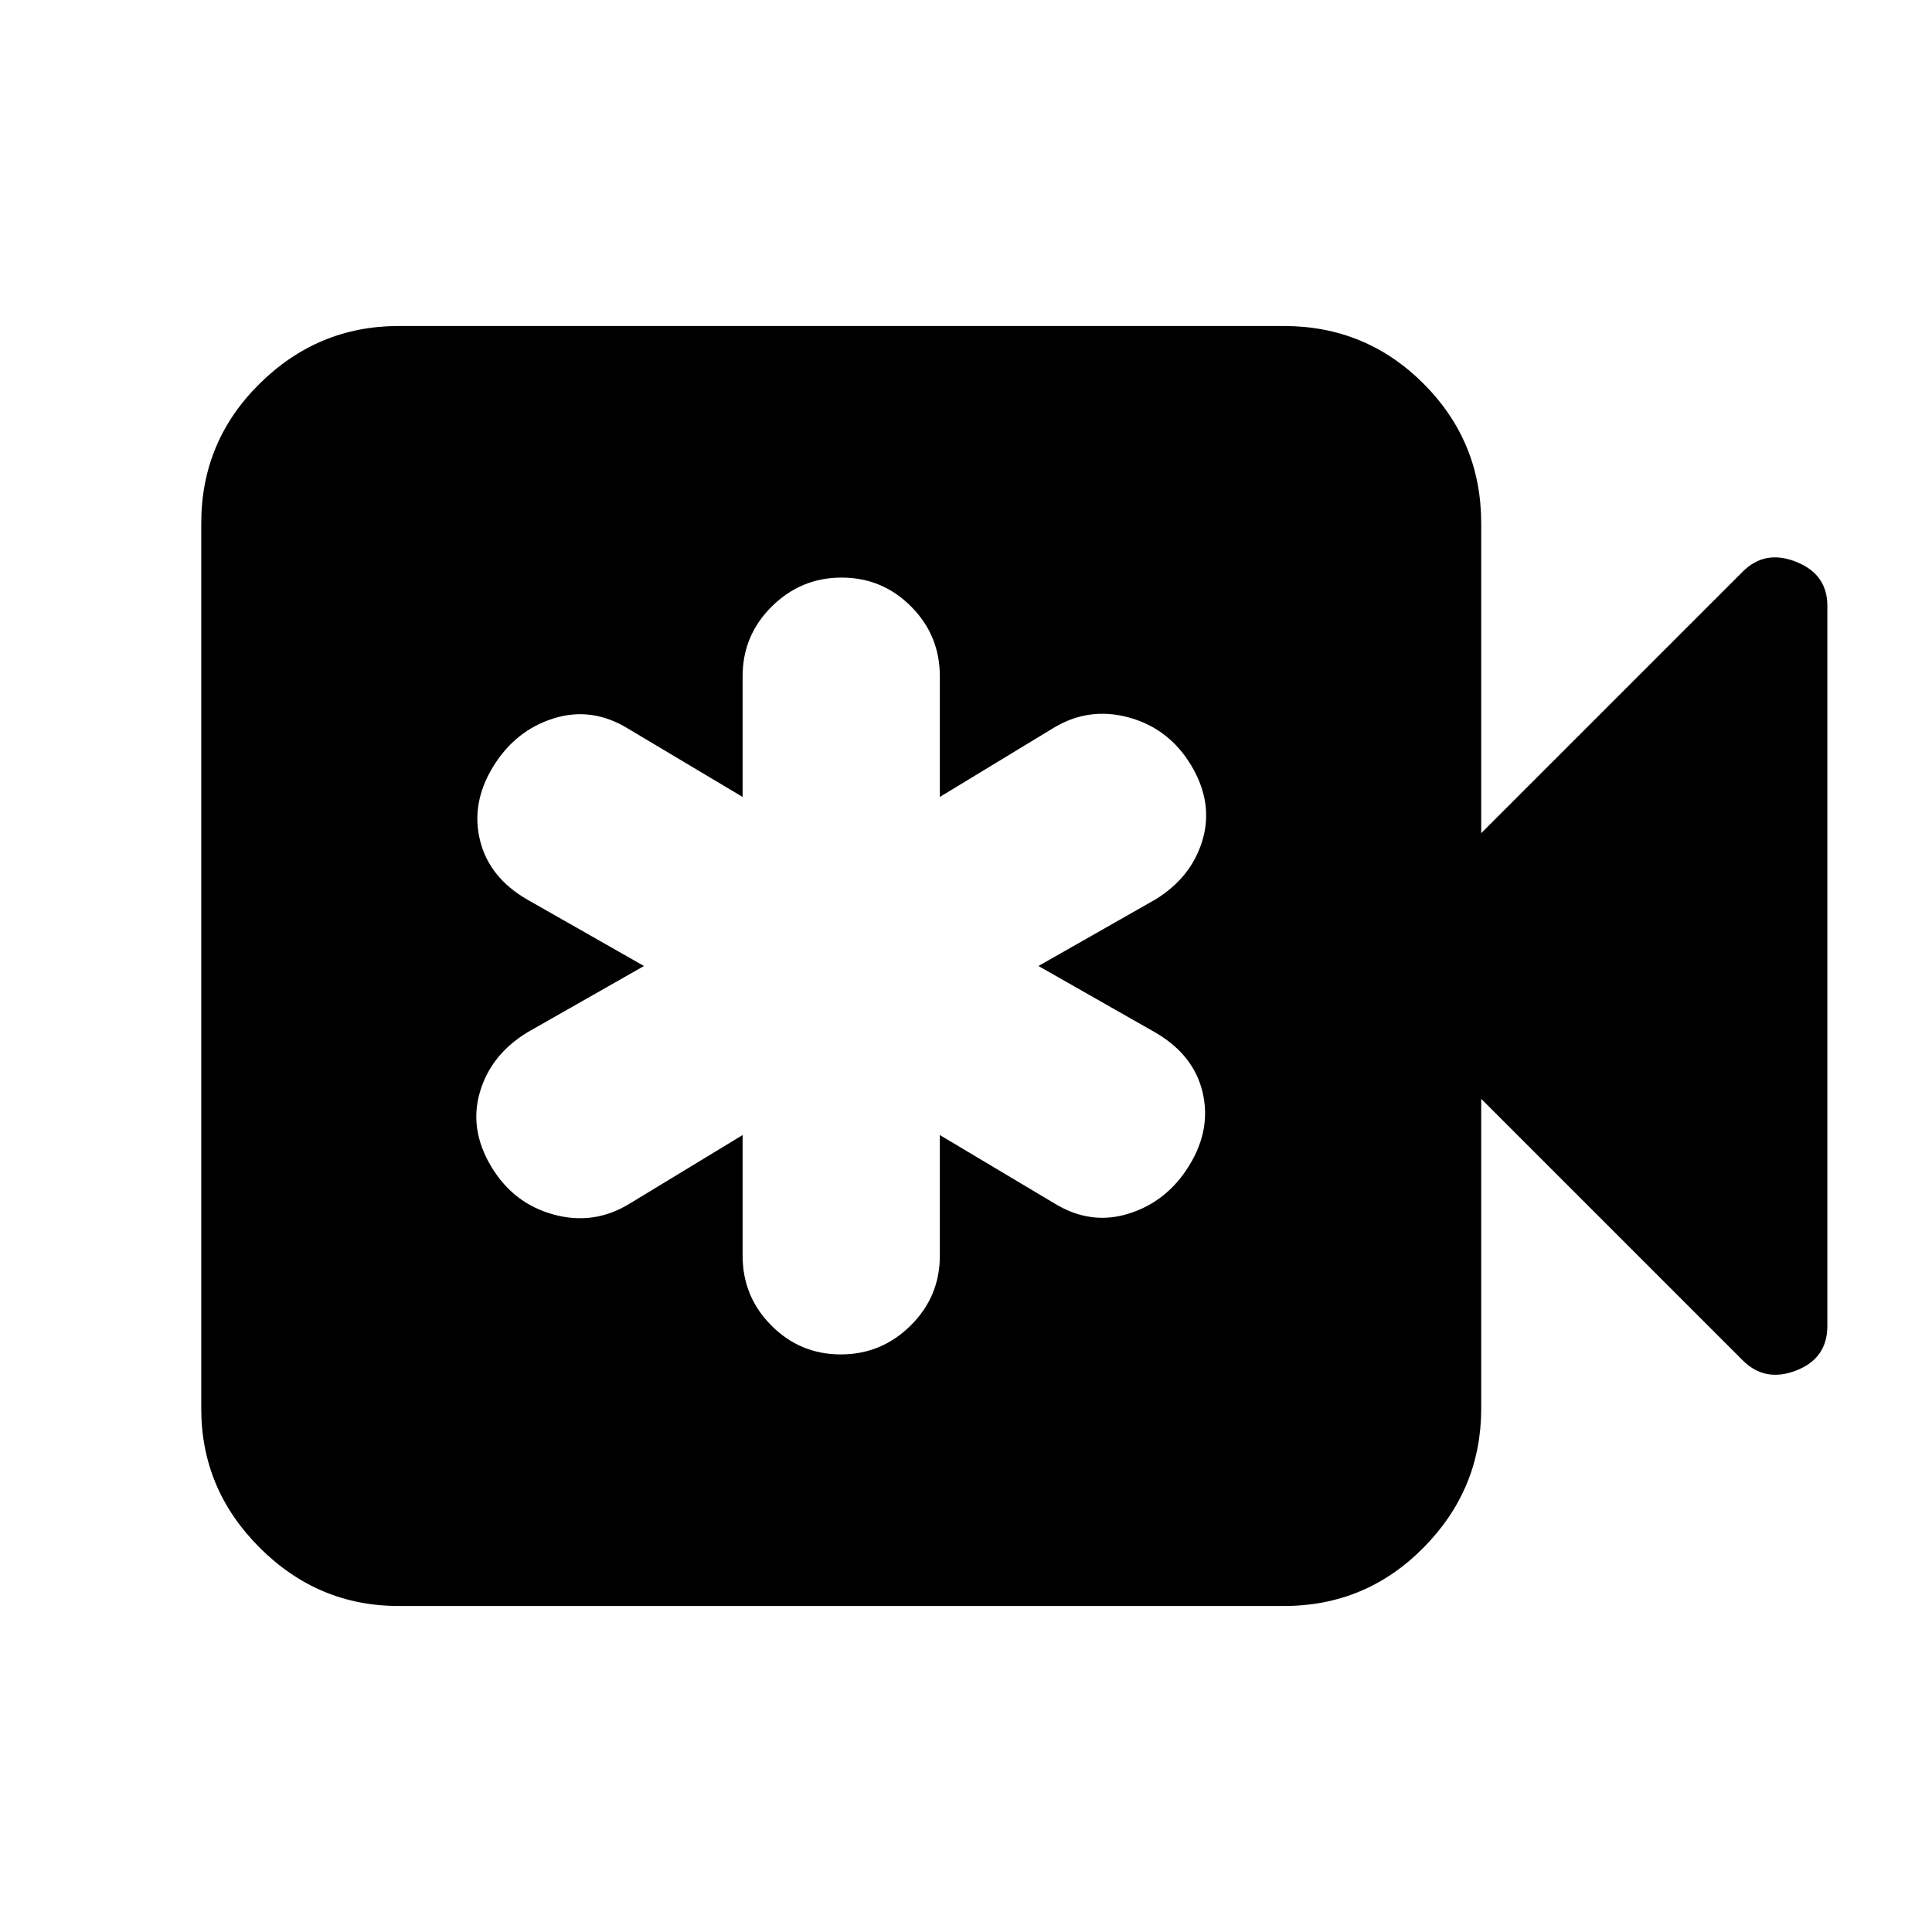 <svg xmlns="http://www.w3.org/2000/svg" height="20" viewBox="0 -960 960 960" width="20"><path d="M369-396v59.97q0 20.31 14.29 34.67Q397.58-287 417.79-287t34.71-14.36q14.5-14.36 14.5-34.67V-396l57 34q18 11 37 5t30-24q11-18 6.5-36.5T574-447l-58-33 58-33q18-11 23.5-29.5t-5.5-37q-11-18.5-31.11-24T523-598l-56 34v-59.97q0-20.31-14.29-34.67Q438.42-673 418.21-673t-34.71 14.36Q369-644.28 369-623.97V-564l-57-34q-18-11-37-5t-30 24q-11 18-6.5 36.5T262-513l58 33-58 33q-18 11-23.5 29.5t5.5 37q11 18.5 31.11 24T313-362l56-34ZM198-162q-40 0-69-29t-29-69v-440q0-40.7 29-69.35Q158-798 198-798h440q40.7 0 69.35 28.65Q736-740.7 736-700v154l130-130q11-11 26.5-4.83Q908-674.67 908-659v357.88Q908-285 892.5-279t-26.5-5L736-414v154q0 40-28.65 69T638-162H198Z"/></svg>